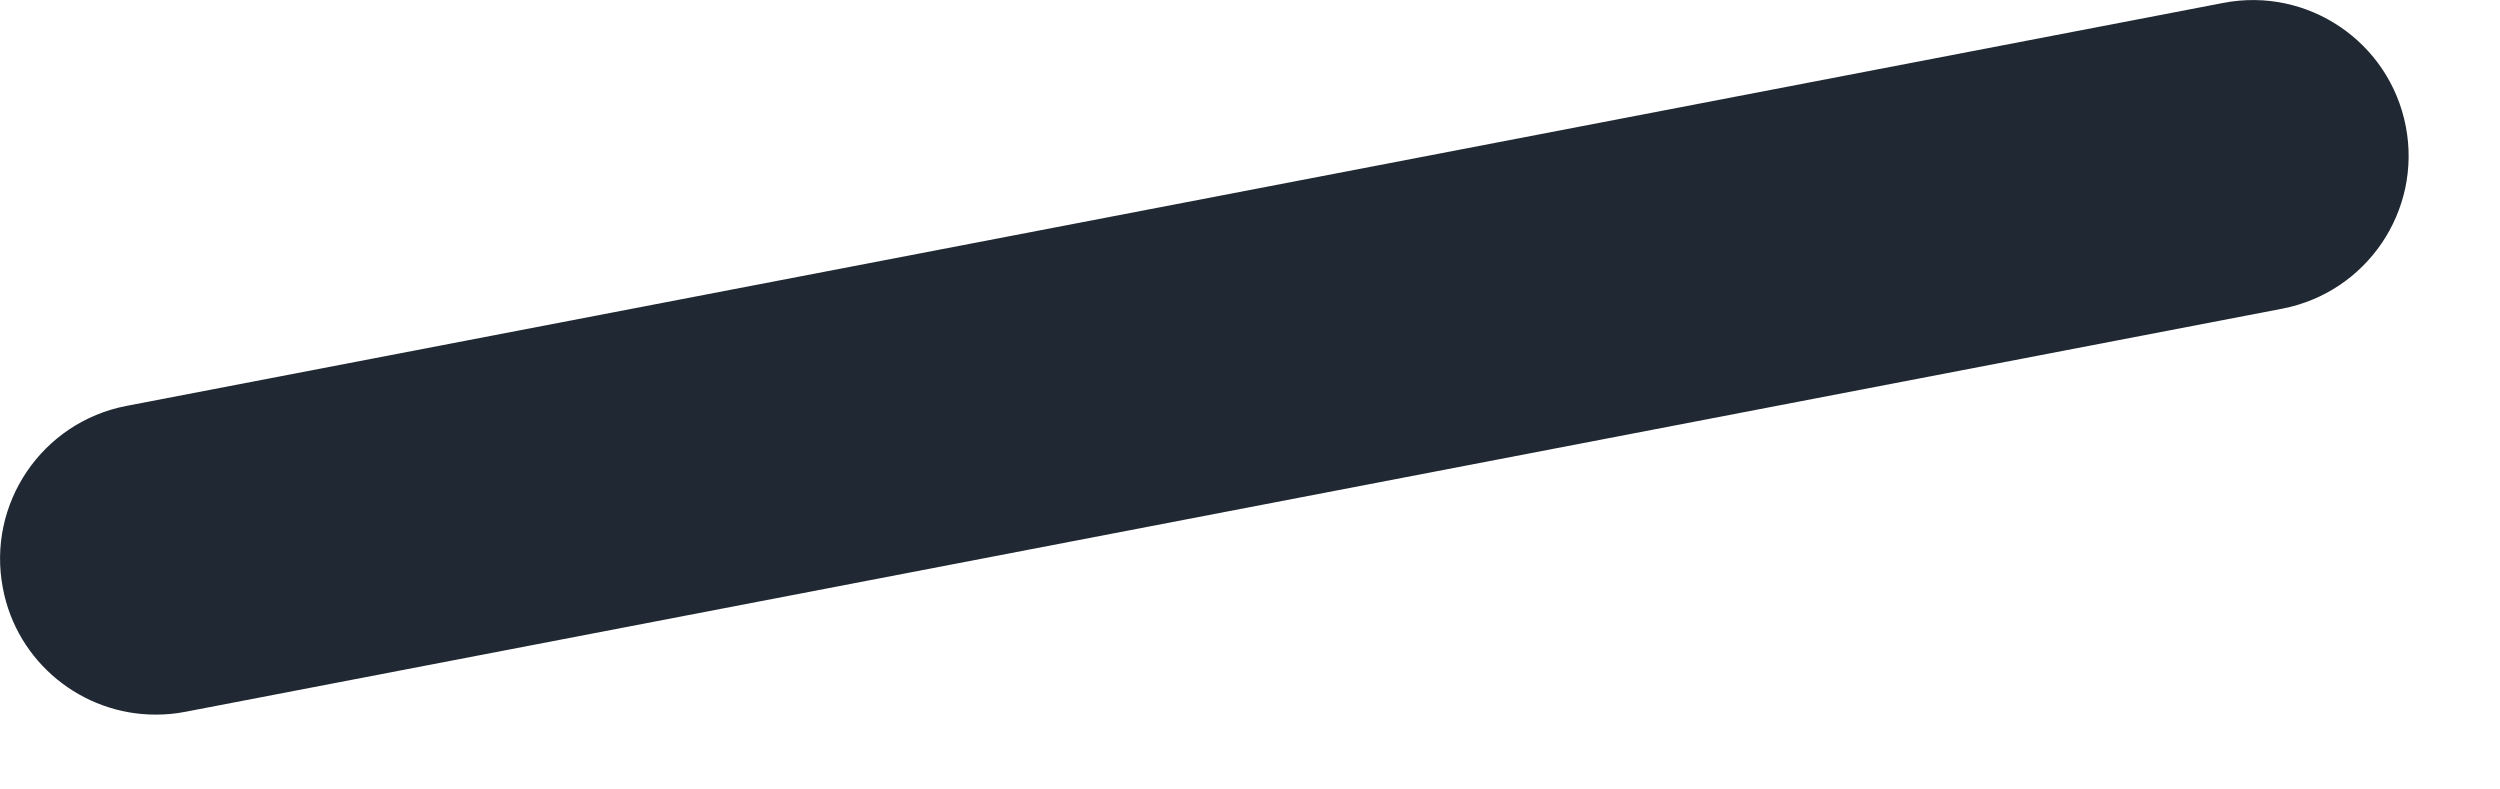 <svg preserveAspectRatio="none" width="100%" height="100%" overflow="visible" style="display: block;" viewBox="0 0 19 6" fill="none" xmlns="http://www.w3.org/2000/svg">
<path id="Vector" d="M1.181 5.431C0.626 5.431 0.129 5.036 0.022 4.471C-0.102 3.829 0.319 3.209 0.96 3.085L16.898 0.022C17.54 -0.102 18.16 0.319 18.284 0.96C18.408 1.602 17.987 2.222 17.345 2.346L1.407 5.41C1.331 5.425 1.257 5.431 1.184 5.431H1.181Z" fill="#202933"/>
</svg>
